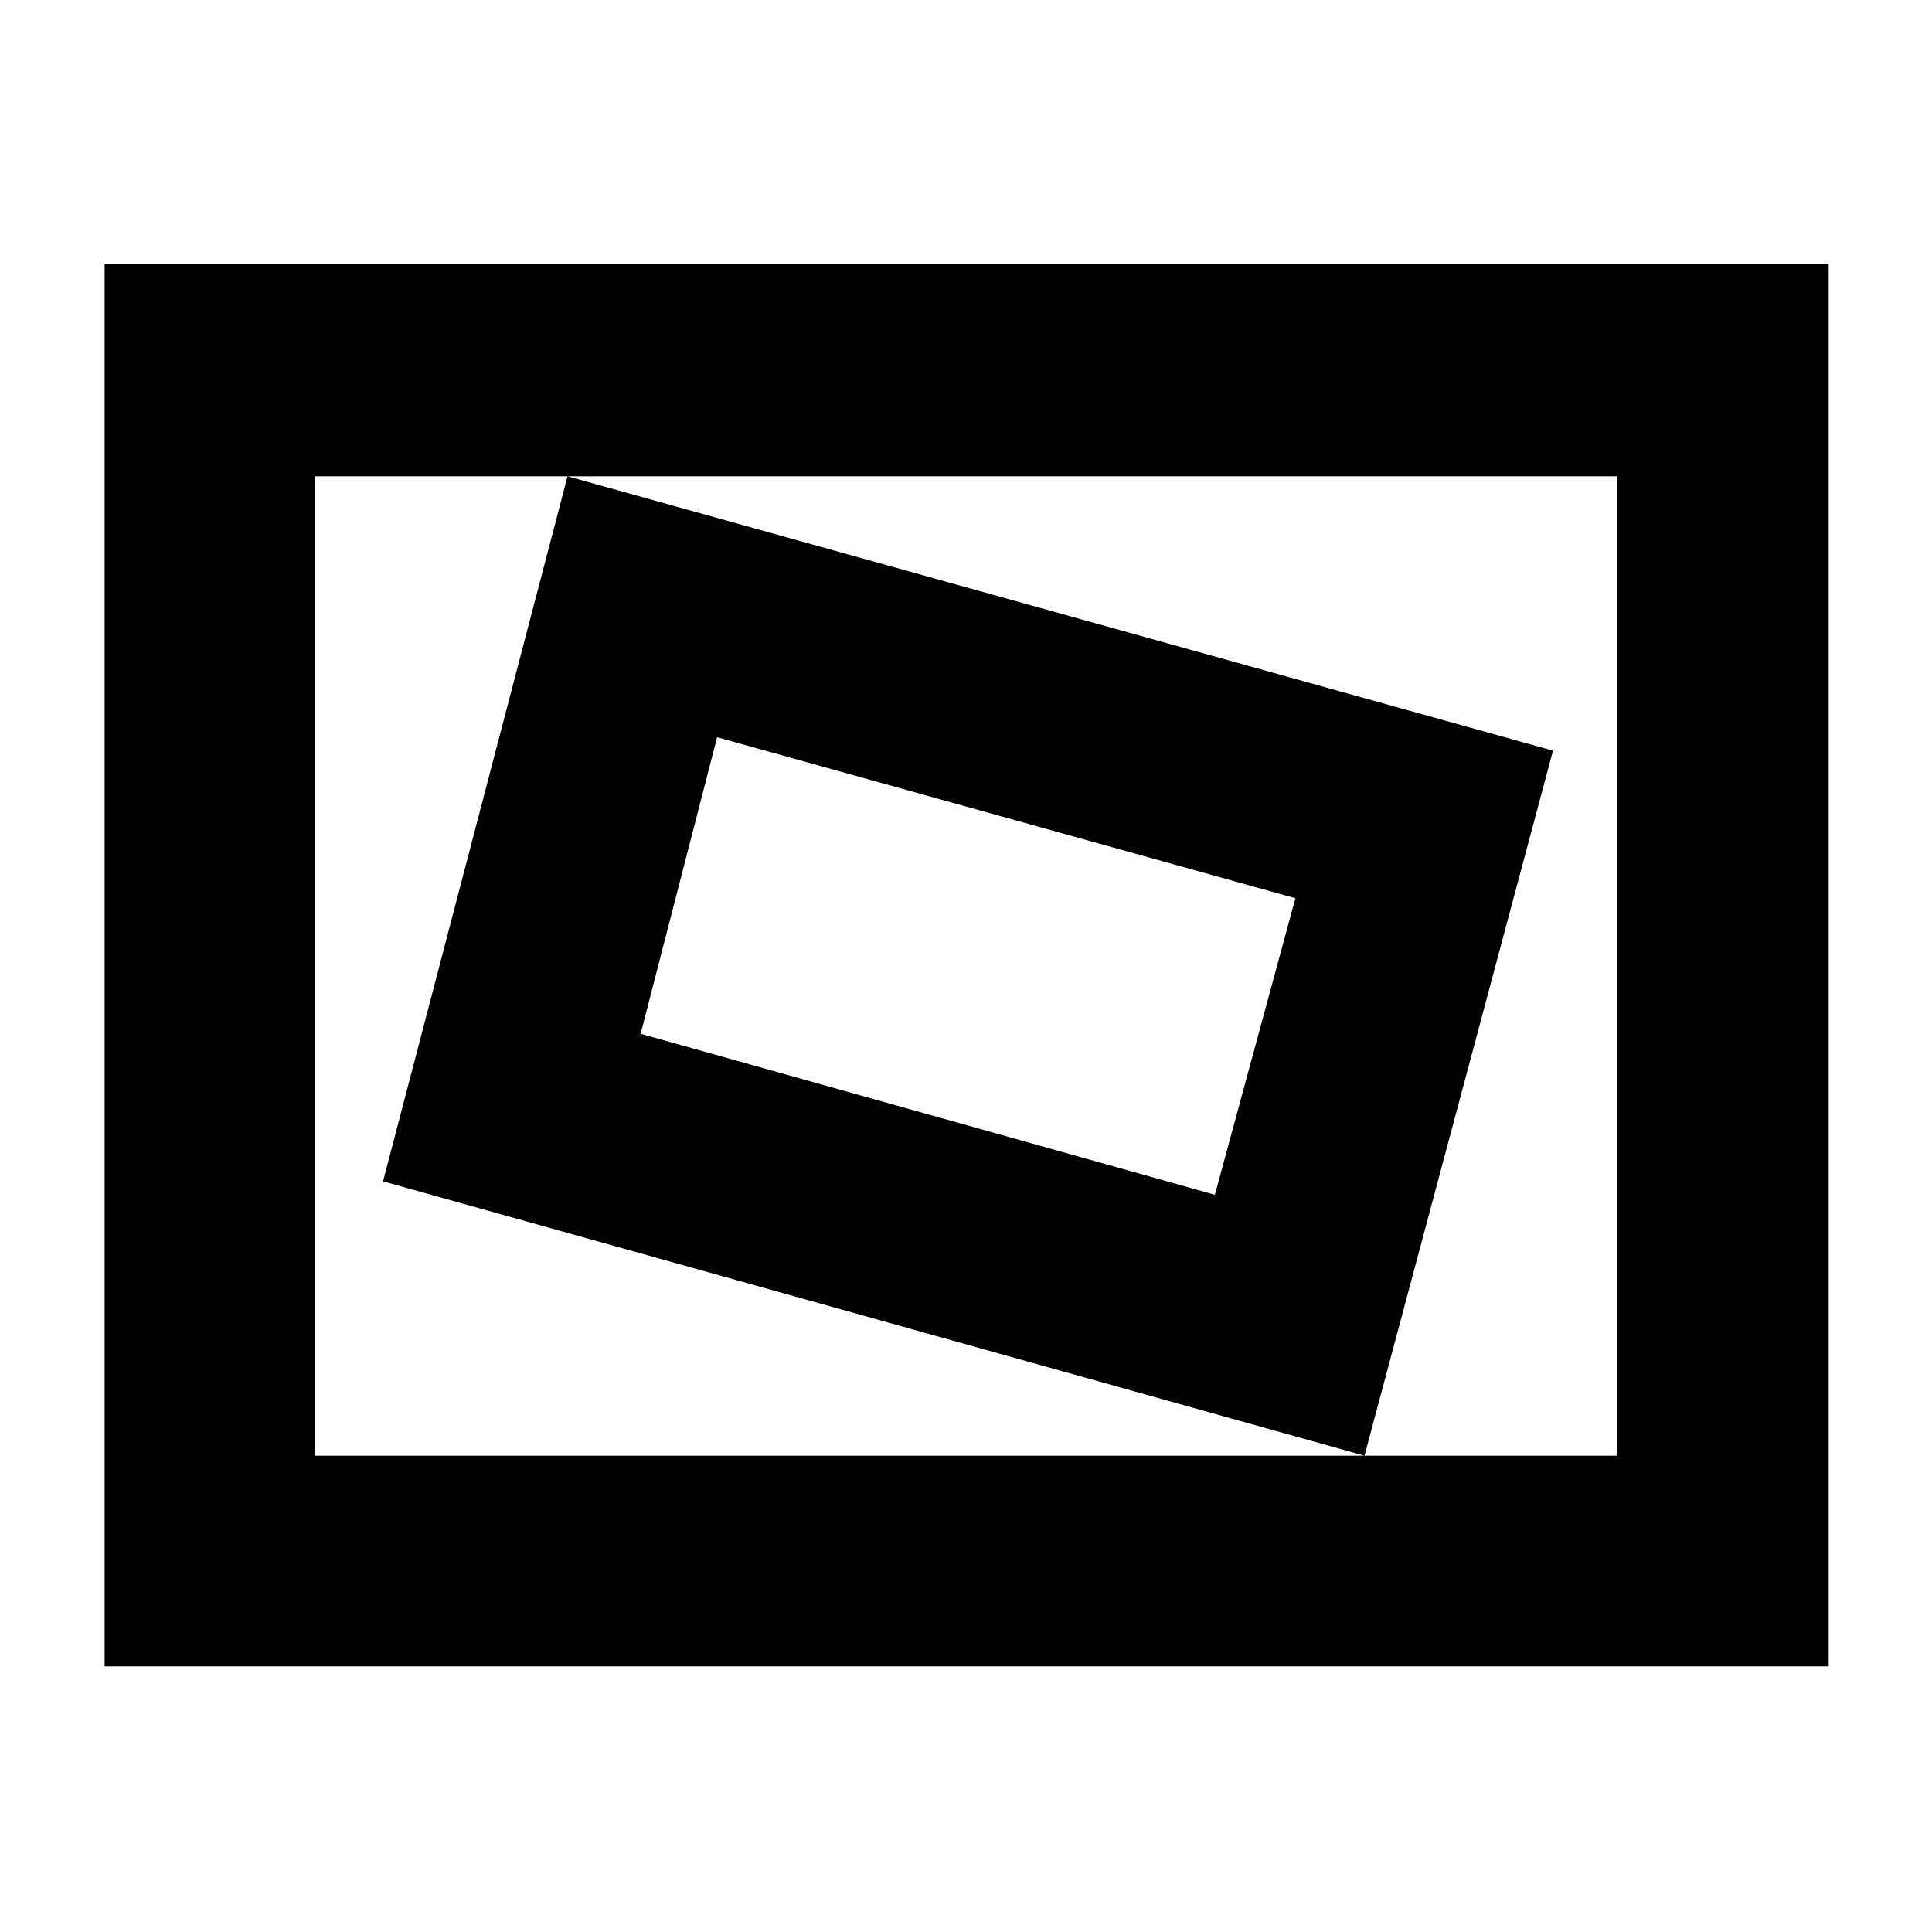<svg xmlns="http://www.w3.org/2000/svg" height="40" viewBox="0 -960 960 960" width="40"><path d="M52-132v-696.67h856.67V-132H52Zm104.67-104.67h646.66v-486.66H156.67v486.66Zm521.33 0L771.67-587 282-723.33 190.33-373 678-236.67Zm-74.33-129.66-285.34-80 38-147.34 287.34 80-40 147.34Zm-447 129.66v-486.66 486.66Z"/></svg>
